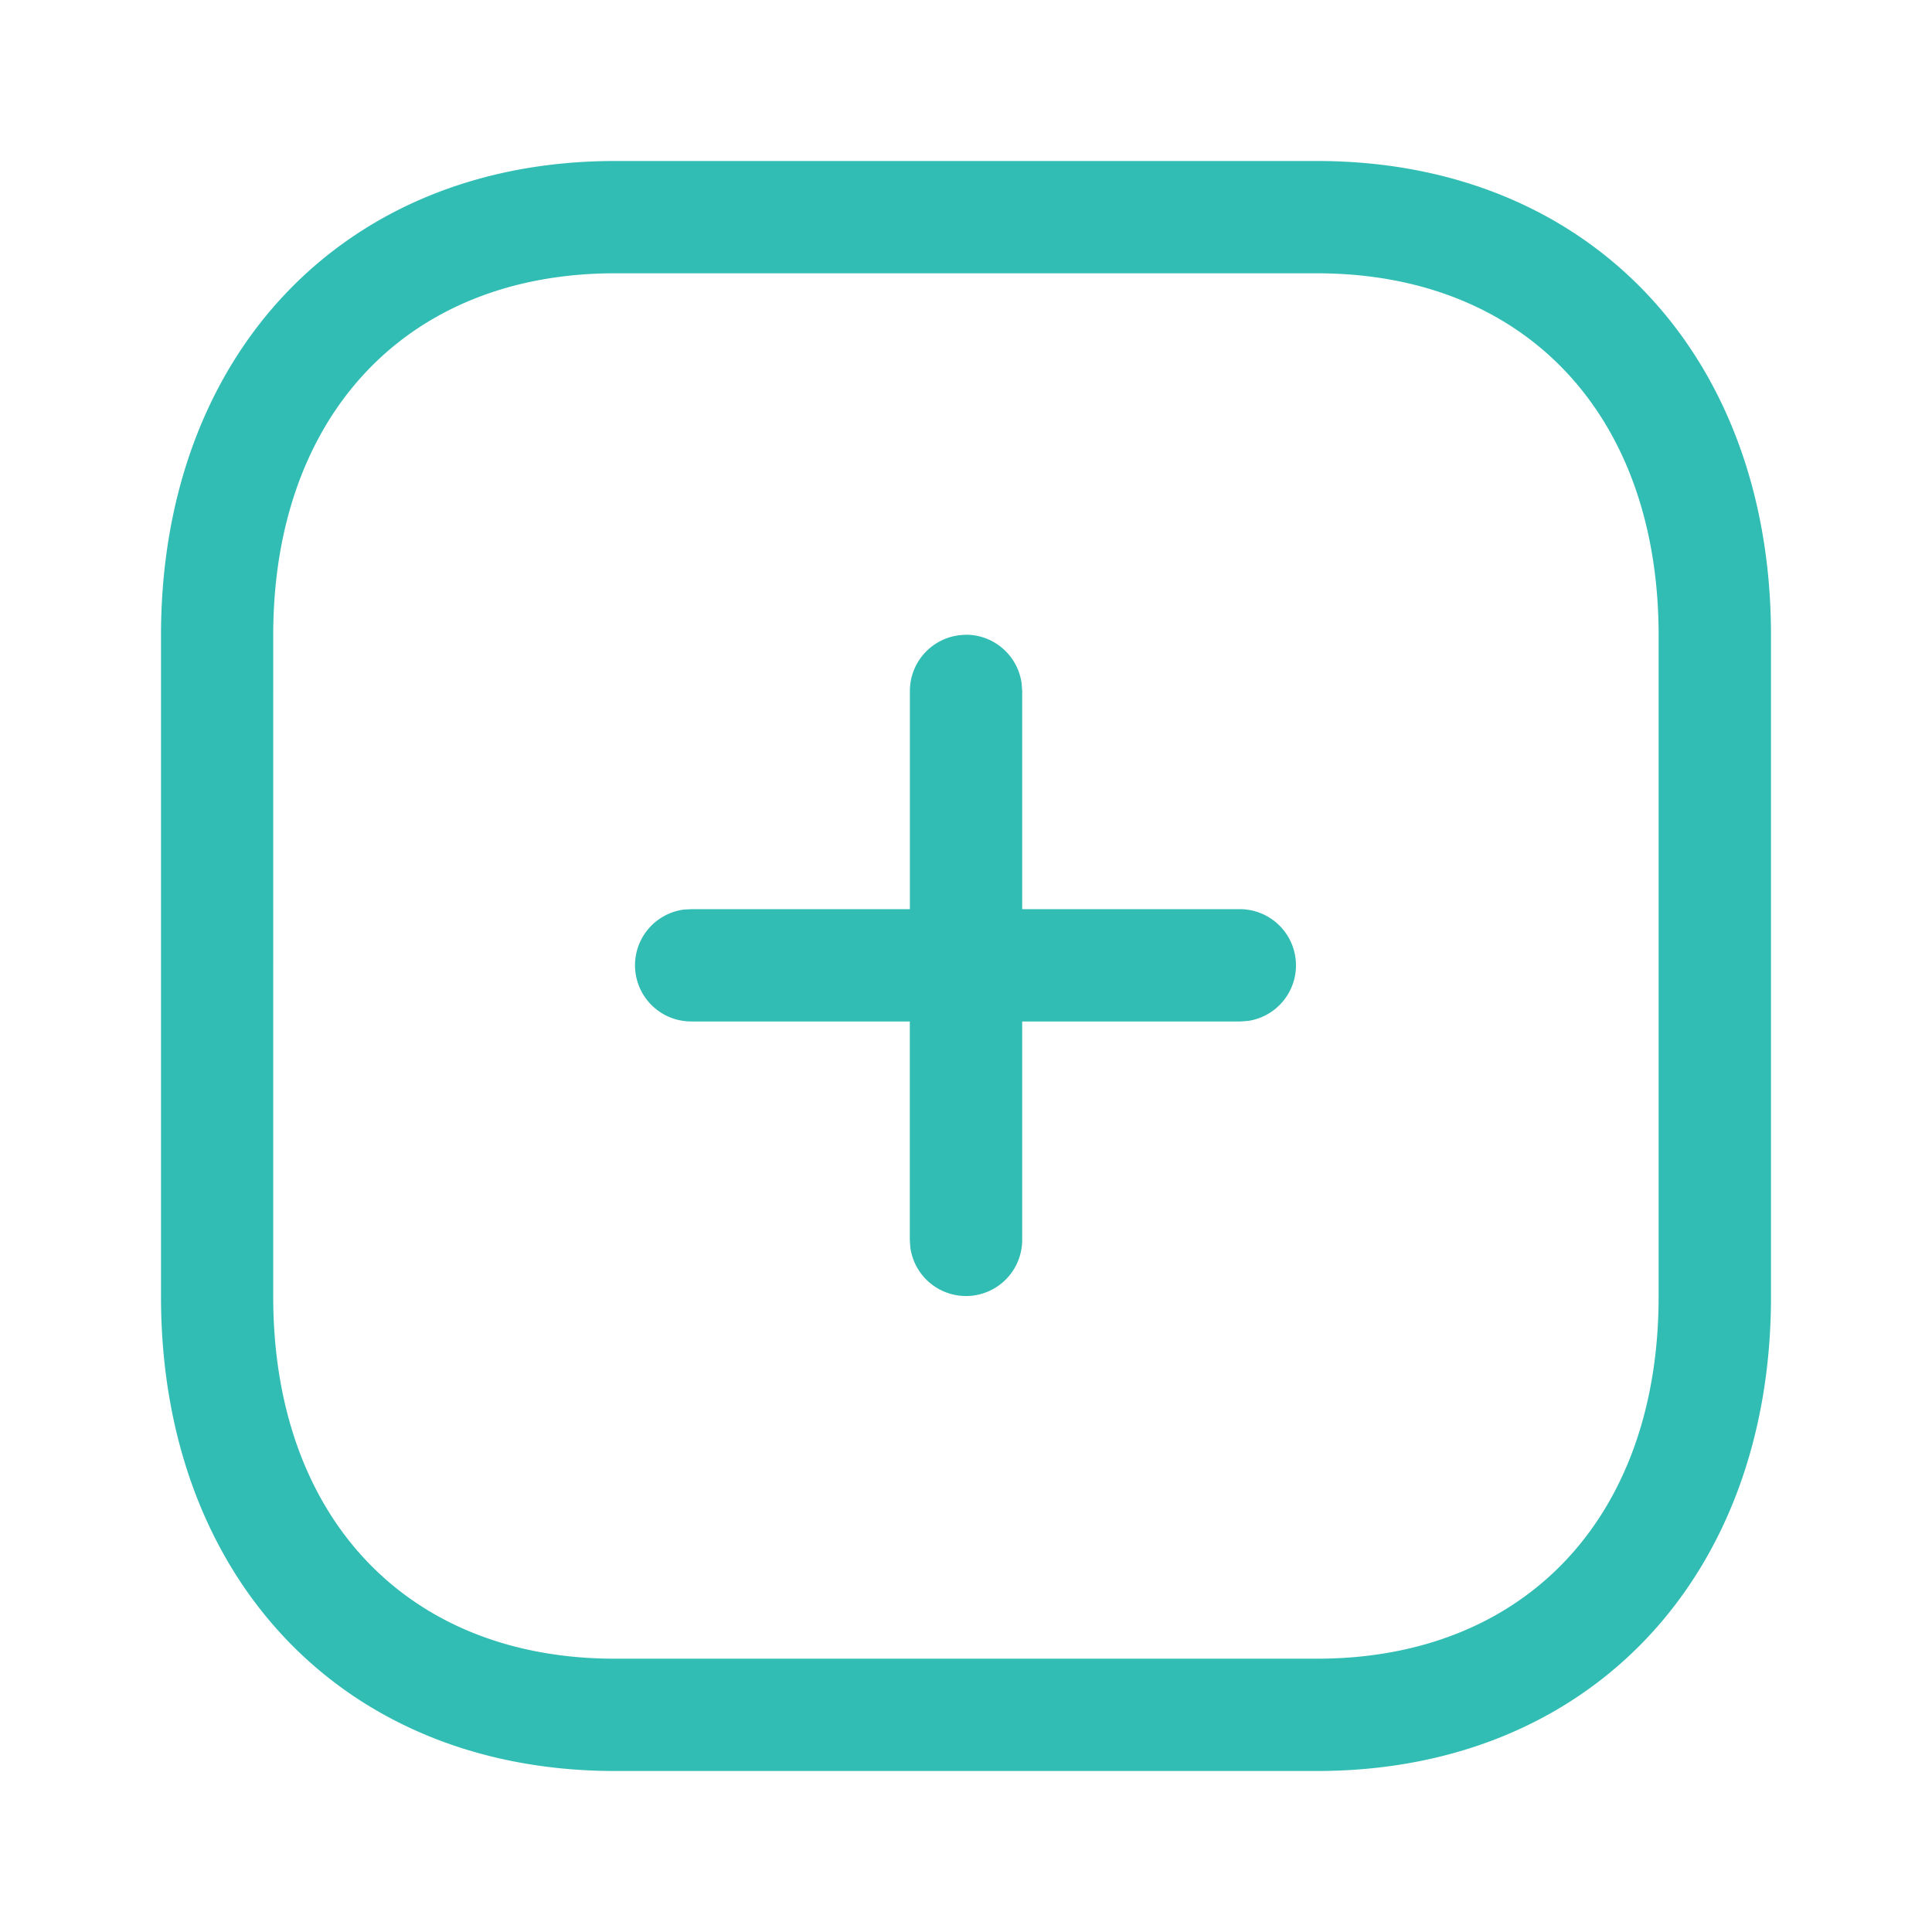 <svg width="24" height="24" fill="none" xmlns="http://www.w3.org/2000/svg"><path fill-rule="evenodd" clip-rule="evenodd" d="M16.359 2H7.64C4.256 2 2 4.42 2 7.893v8.214C2 19.583 4.25 22 7.641 22h8.718C19.75 22 22 19.583 22 16.107V7.893C22 4.417 19.75 2 16.359 2zM7.64 3.395h8.718c2.597 0 4.246 1.77 4.246 4.498v8.214c0 2.727-1.649 4.498-4.246 4.498H7.64c-2.597 0-4.246-1.77-4.246-4.498V7.893c0-2.724 1.654-4.498 4.246-4.498zM12 7.885c.353 0 .645.263.691.604l.007.095v2.71h2.713a.698.698 0 01.095 1.388l-.095.007h-2.713v2.71a.698.698 0 01-1.39.094l-.006-.094v-2.71H8.59a.698.698 0 01-.095-1.39l.095-.005h2.713v-2.71c0-.386.313-.698.698-.698z" fill="#32BDB4"/></svg>